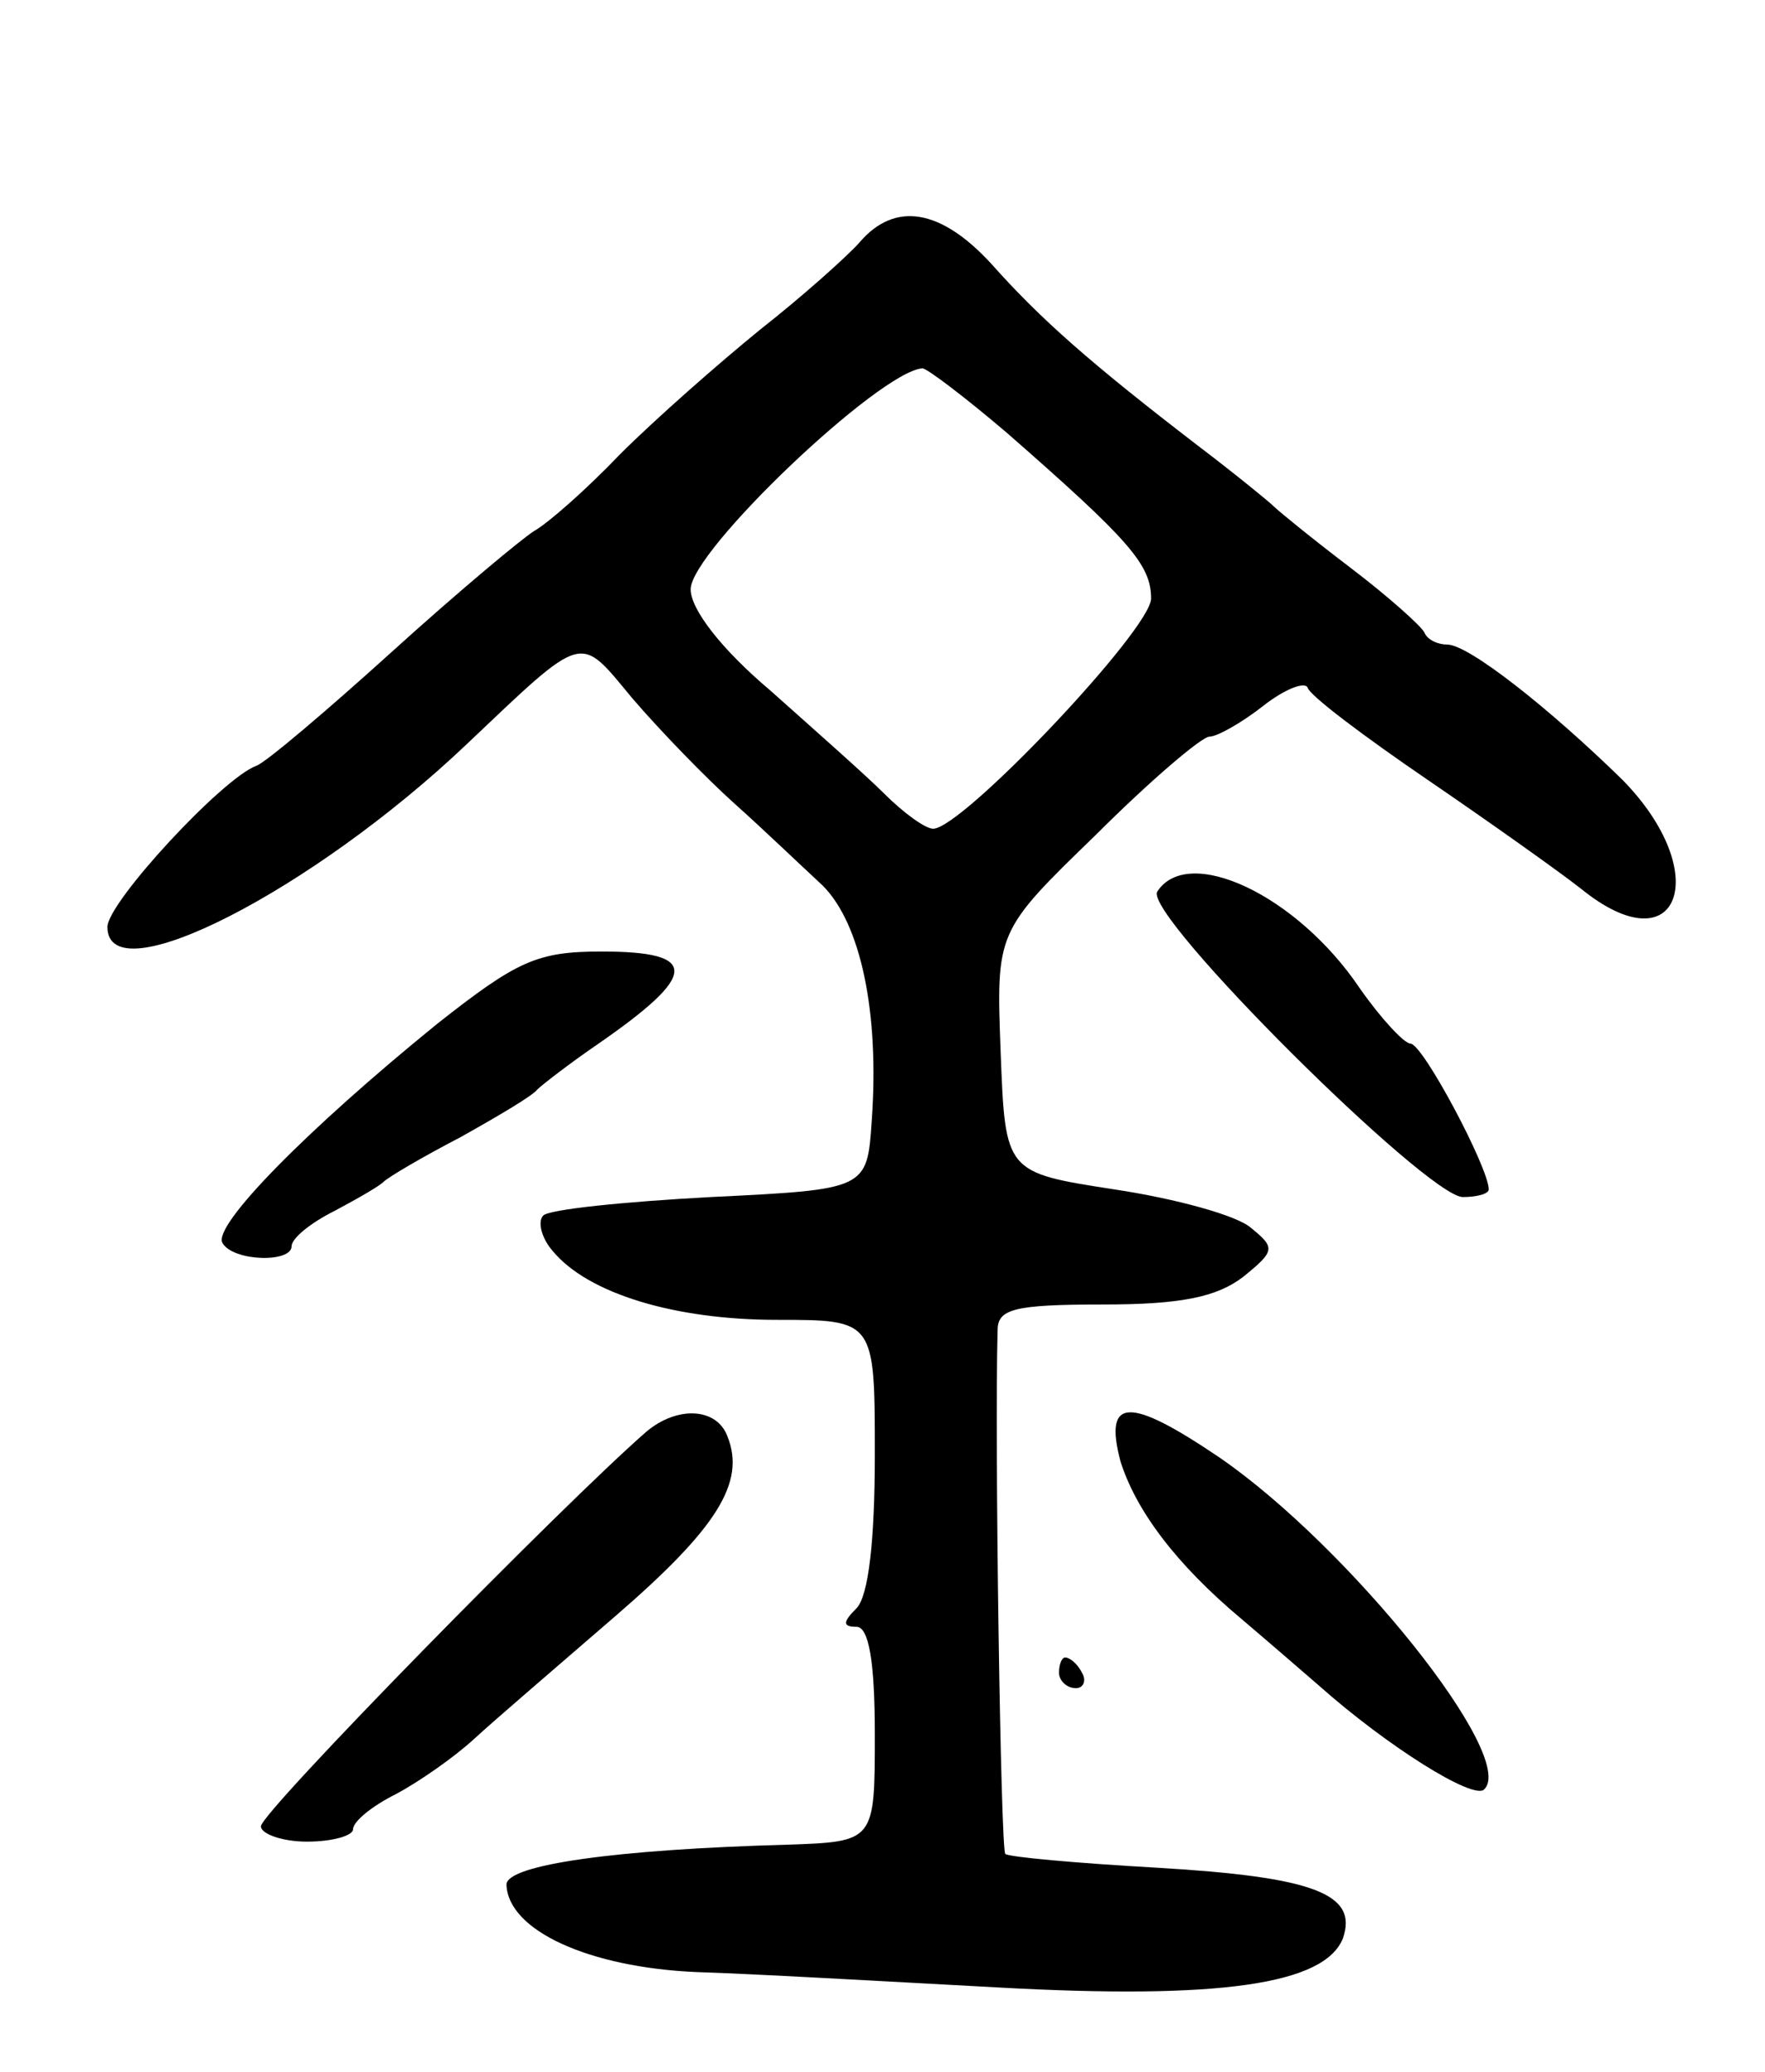 <svg version="1.0" xmlns="http://www.w3.org/2000/svg"
 width="115pt" height="135pt" viewBox="0 0 115 135"
 preserveAspectRatio="xMidYMid meet">
<g transform="translate(0,135) scale(0.1,-0.1)"
fill="#000000" stroke="none">
<path d="M560 1192 c-8 -9 -37 -35 -65 -57 -27 -22 -68 -58 -91 -81 -22 -23
-47 -45 -56 -50 -8 -5 -50 -40 -93 -79 -42 -38 -82 -72 -88 -74 -22 -8 -97
-89 -97 -105 0 -45 134 24 234 119 78 74 73 72 108 30 18 -21 48 -52 67 -69
19 -17 44 -41 57 -53 25 -25 37 -83 32 -153 -3 -45 -3 -45 -105 -50 -56 -3
-105 -8 -109 -12 -4 -4 -1 -15 6 -23 23 -28 80 -45 146 -45 64 0 64 0 64 -88
0 -55 -4 -92 -12 -100 -9 -9 -9 -12 0 -12 8 0 12 -22 12 -70 0 -70 0 -70 -57
-72 -111 -3 -183 -13 -183 -26 1 -30 54 -54 124 -57 34 -1 122 -6 196 -10 145
-8 213 2 225 32 10 29 -19 40 -121 46 -53 3 -97 7 -99 9 -3 3 -7 270 -5 341 0
14 10 17 69 17 51 0 74 5 91 18 21 17 21 19 5 32 -9 8 -49 19 -89 25 -71 11
-71 11 -74 89 -3 79 -3 79 62 142 35 35 69 64 74 64 5 0 21 9 35 20 14 11 27
16 29 12 1 -5 37 -32 78 -60 41 -28 86 -60 100 -71 64 -52 87 10 27 71 -47 46
-100 88 -114 88 -6 0 -13 3 -15 8 -2 4 -23 23 -48 42 -25 19 -47 37 -50 40 -3
3 -25 21 -50 40 -69 53 -102 82 -134 118 -33 36 -63 41 -86 14z m96 -124 c80
-70 94 -86 94 -108 0 -20 -123 -150 -142 -150 -5 0 -19 10 -32 23 -12 12 -46
42 -74 67 -32 27 -52 53 -52 66 0 25 123 142 151 144 3 0 28 -19 55 -42z"/>
<path d="M754 769 c-9 -15 175 -198 199 -199 9 0 17 2 17 5 0 14 -43 95 -51
95 -4 0 -19 16 -33 36 -41 61 -112 94 -132 63z"/>
<path d="M285 683 c-85 -69 -147 -132 -140 -143 7 -12 45 -13 45 -2 0 5 12 15
28 23 15 8 29 16 32 19 3 3 25 16 50 29 25 14 47 27 50 31 3 3 21 17 40 30 65
45 66 60 2 60 -42 0 -55 -6 -107 -47z"/>
<path d="M421 417 c-55 -48 -251 -248 -251 -257 0 -5 14 -10 30 -10 17 0 30 4
30 8 0 5 12 15 28 23 15 8 38 24 51 36 13 12 55 48 92 80 66 57 85 87 73 117
-7 19 -33 20 -53 3z"/>
<path d="M730 398 c10 -32 36 -67 79 -103 13 -11 35 -30 50 -43 45 -40 101
-75 108 -68 22 21 -88 158 -172 216 -59 40 -76 40 -65 -2z"/>
<path d="M690 260 c0 -5 5 -10 11 -10 5 0 7 5 4 10 -3 6 -8 10 -11 10 -2 0 -4
-4 -4 -10z"/>
</g>
</svg>
